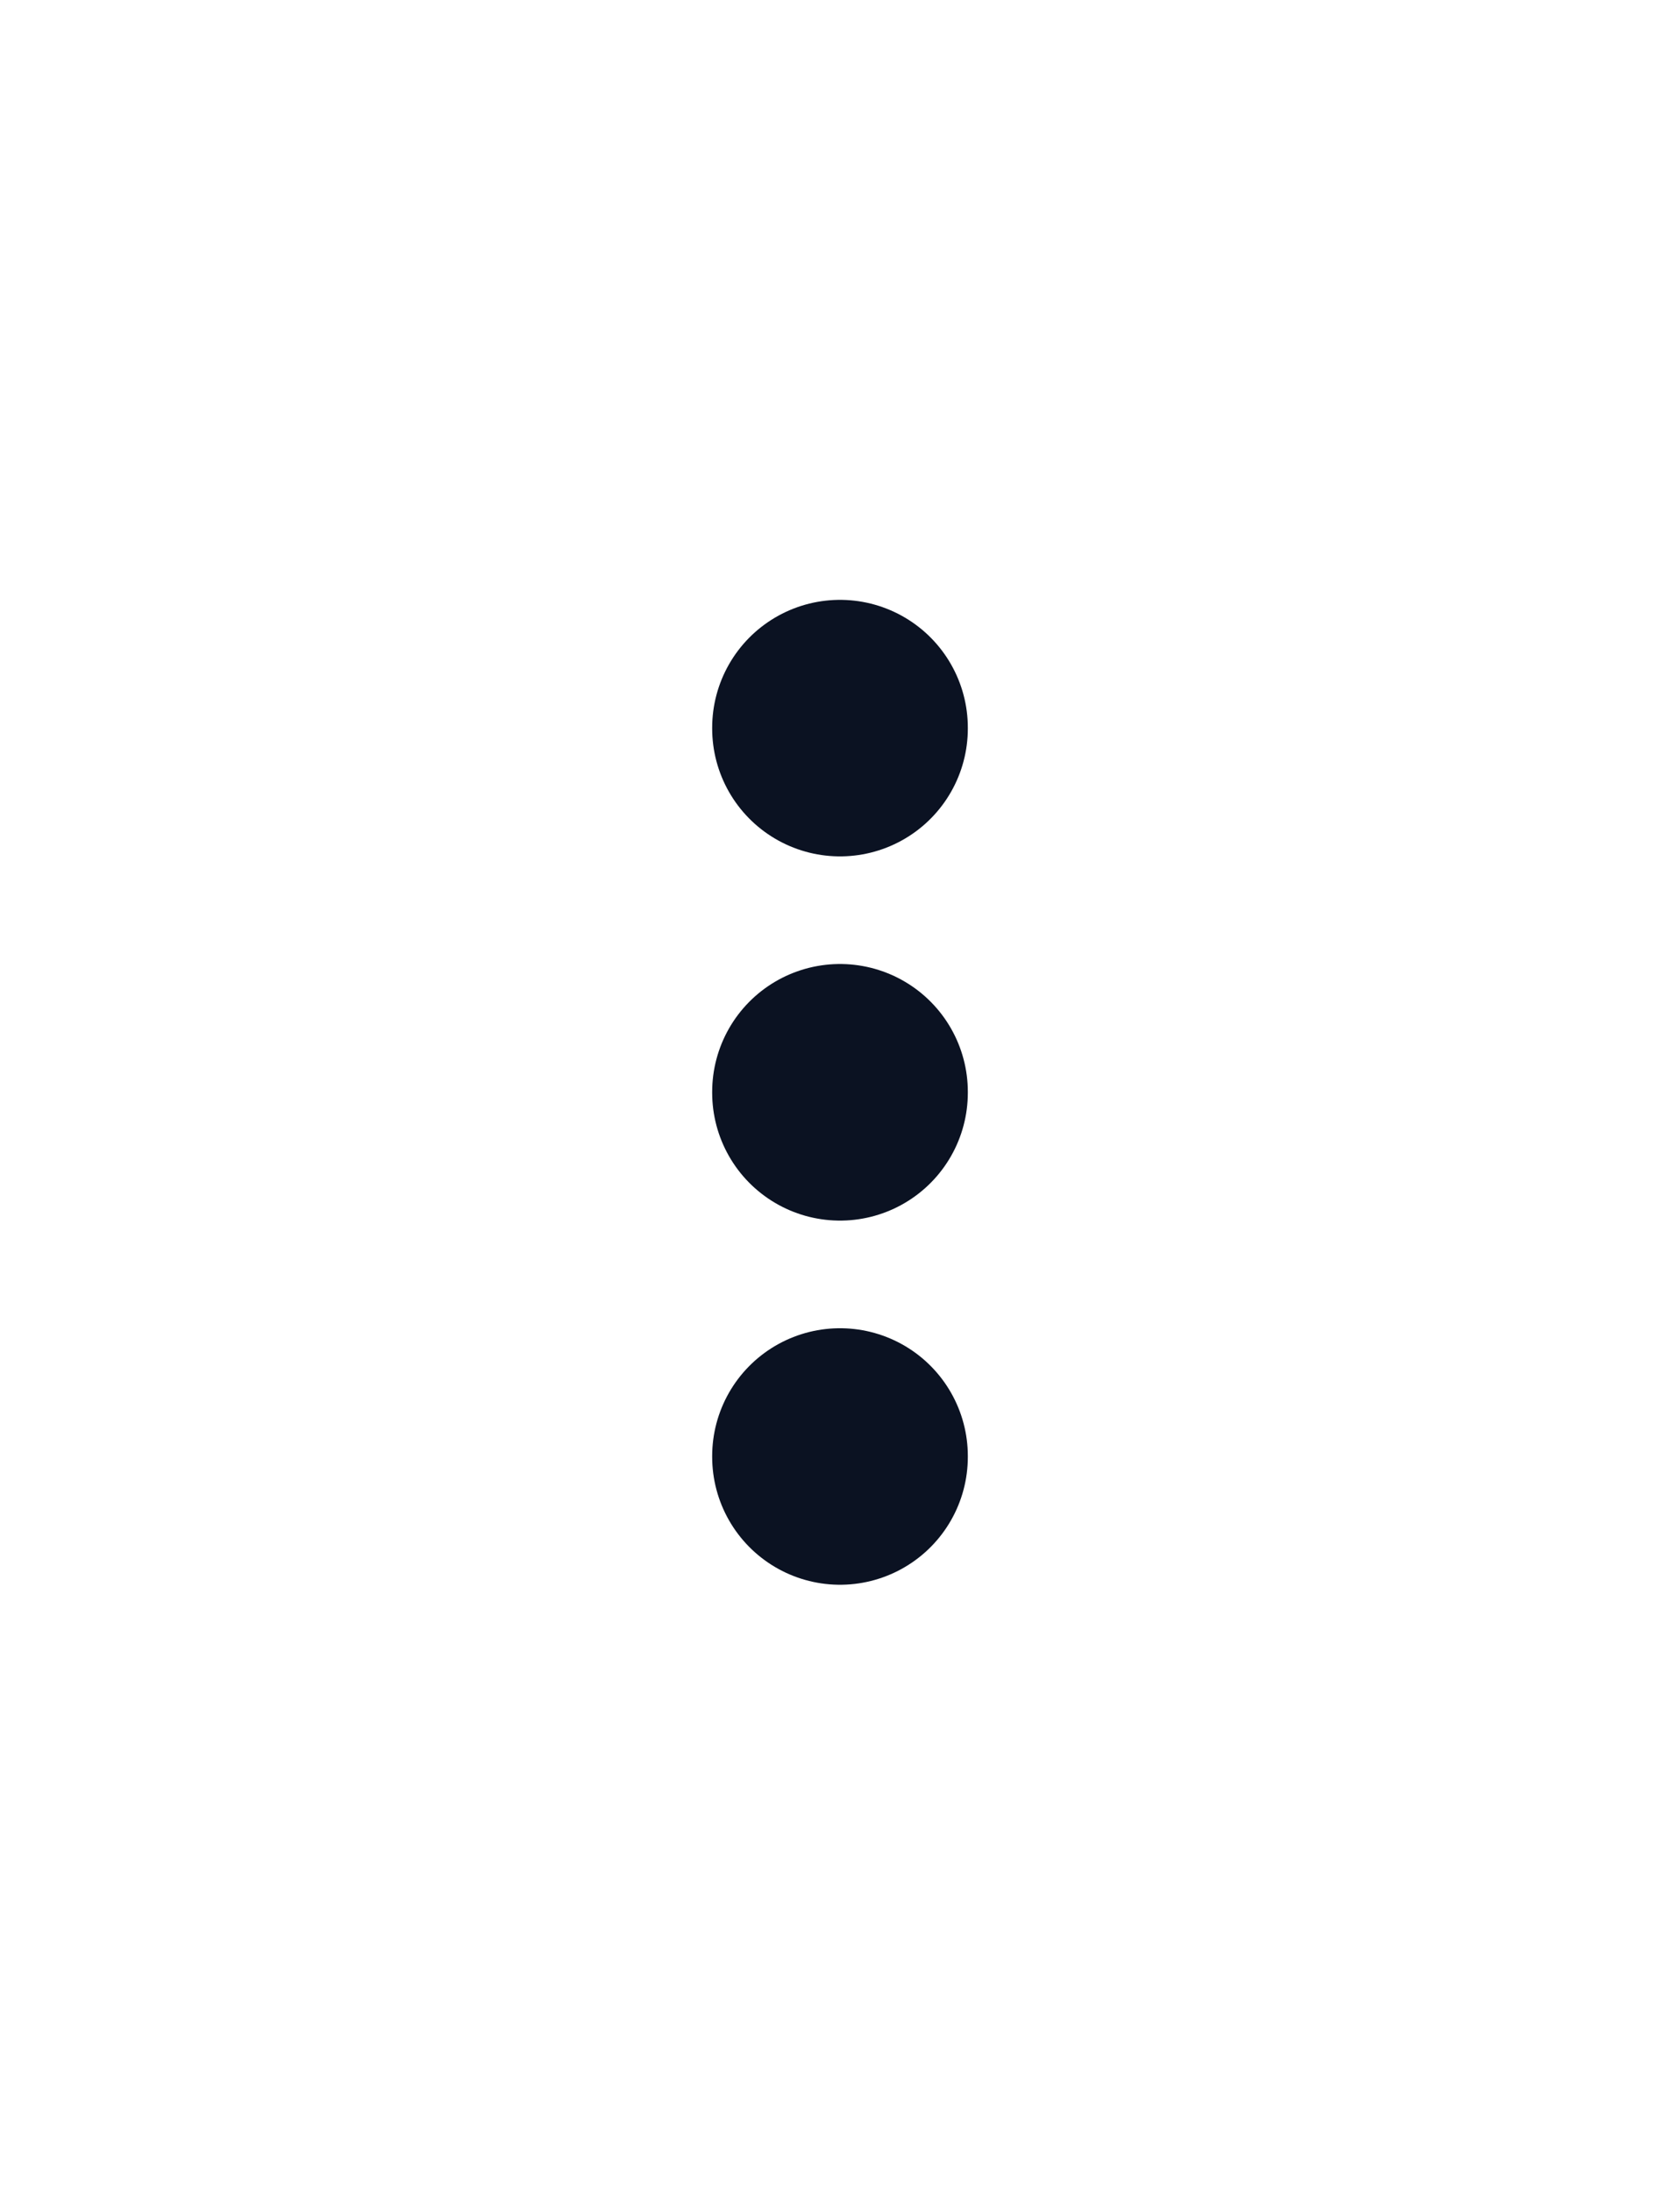 <svg width="23" height="30" viewBox="0 0 23 30" fill="none" xmlns="http://www.w3.org/2000/svg">
<path d="M11.5 19.929V19.94" stroke="#0B1222" stroke-width="3.5" stroke-linecap="round" stroke-linejoin="round"/>
<path d="M11.5 14.944V14.956" stroke="#0B1222" stroke-width="3.5" stroke-linecap="round" stroke-linejoin="round"/>
<path d="M11.5 9.96V9.971" stroke="#0B1222" stroke-width="3.5" stroke-linecap="round" stroke-linejoin="round"/>
</svg>
